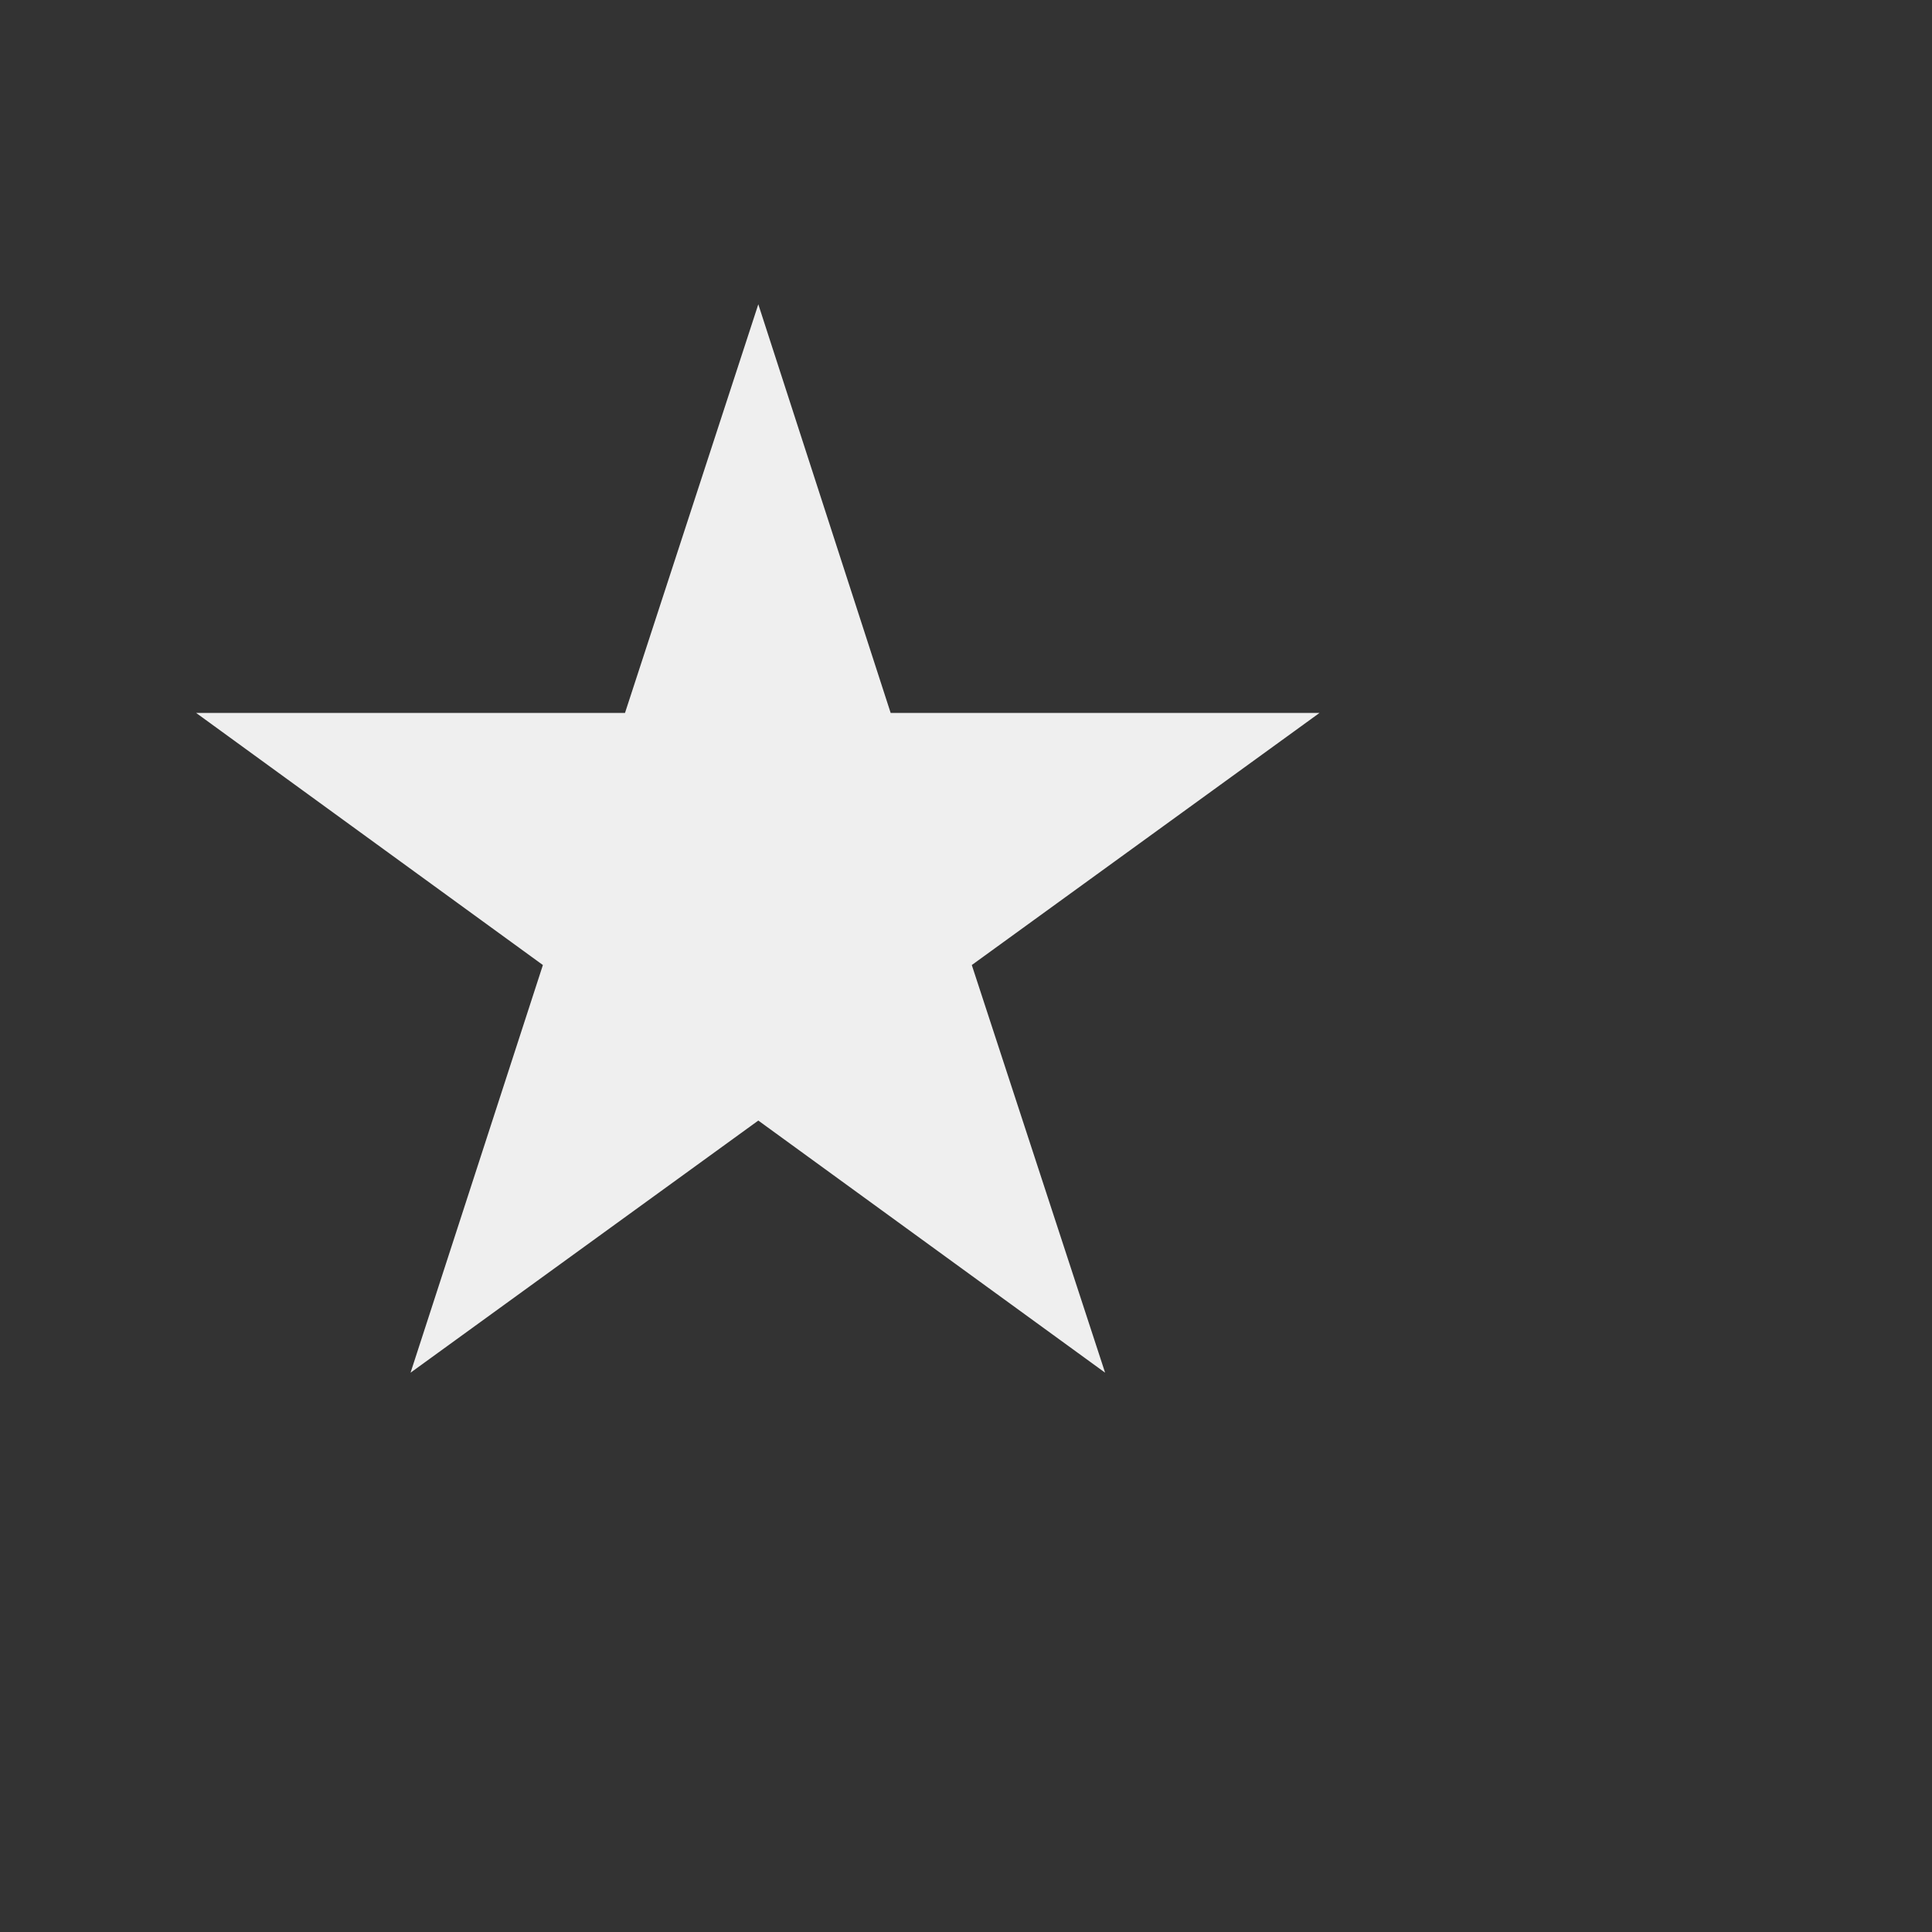 <?xml version="1.0" encoding="UTF-8" standalone="no"?><svg width='2' height='2' viewBox='0 0 2 2' fill='none' xmlns='http://www.w3.org/2000/svg'>
<rect x="0" y="0" width="2" height="2" fill="#333333" stroke="none"/>
<path d='M0.785 0.315L0.922 0.738H1.366L1.006 0.999L1.144 1.421L0.785 1.16L0.425 1.421L0.562 0.999L0.203 0.738H0.647L0.785 0.315Z' fill='#EFEFEF'/>
</svg>
